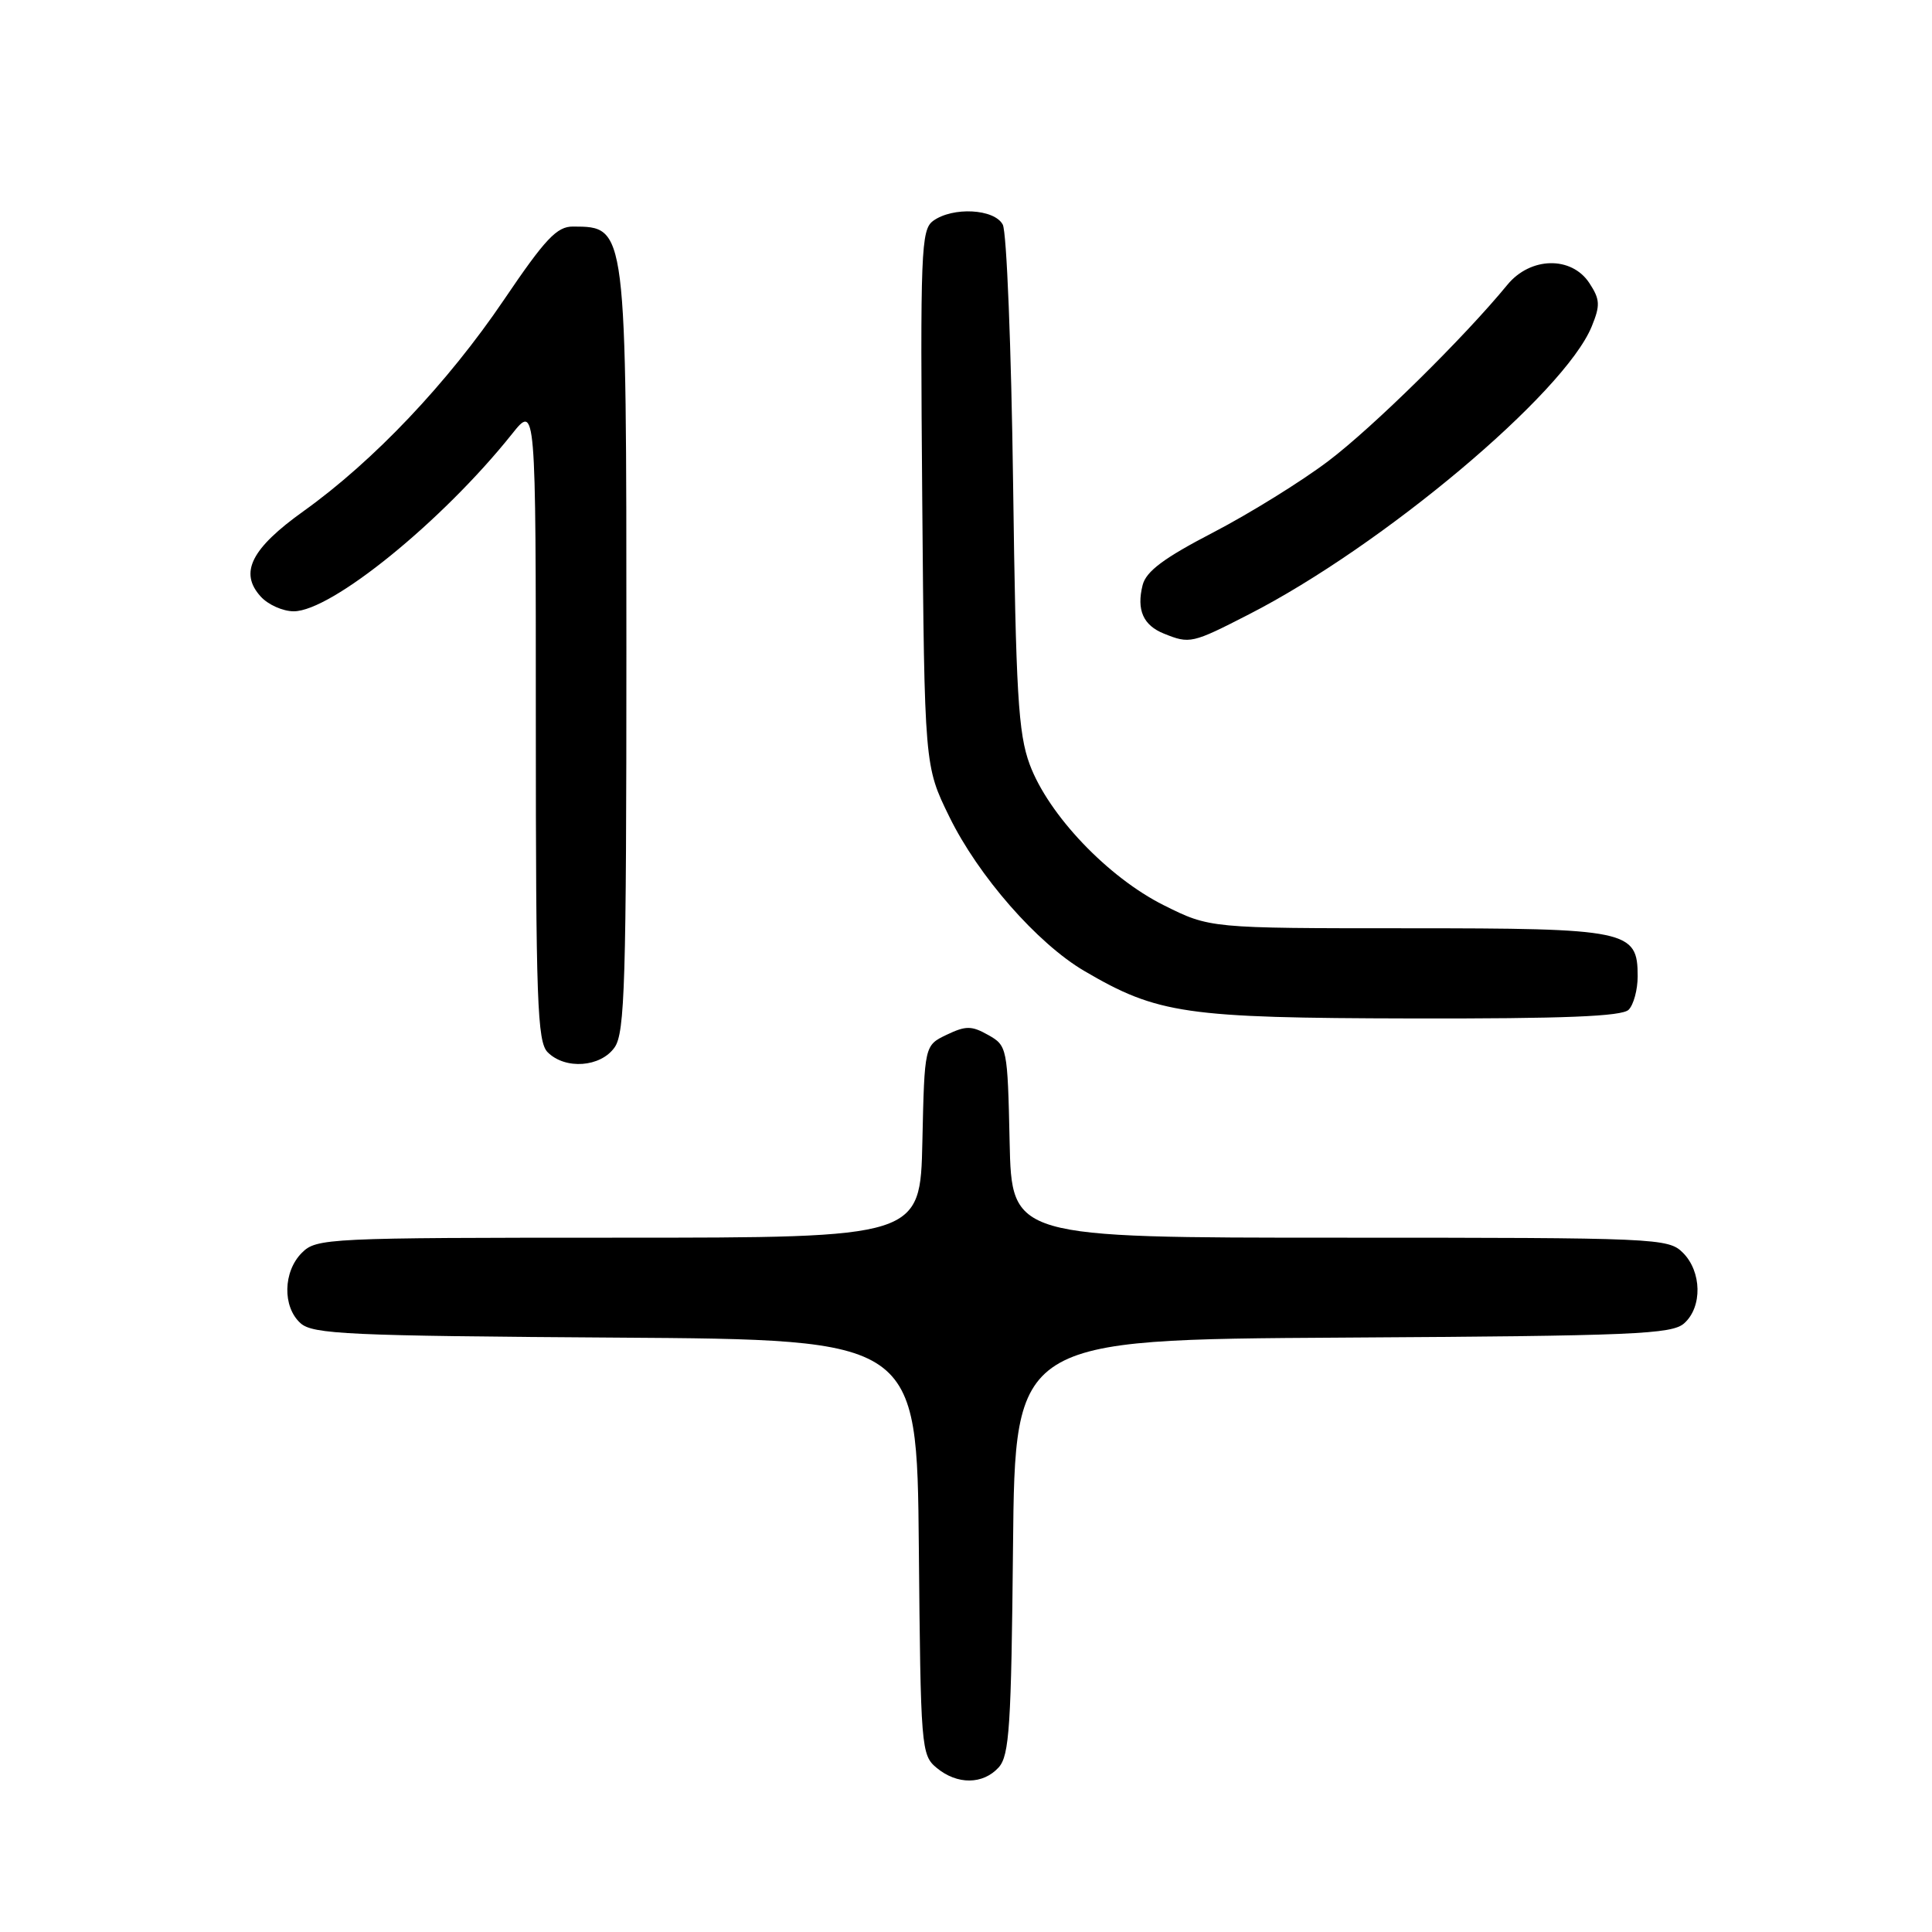<?xml version="1.0" encoding="UTF-8" standalone="no"?>
<!DOCTYPE svg PUBLIC "-//W3C//DTD SVG 1.1//EN" "http://www.w3.org/Graphics/SVG/1.1/DTD/svg11.dtd" >
<svg xmlns="http://www.w3.org/2000/svg" xmlns:xlink="http://www.w3.org/1999/xlink" version="1.1" viewBox="0 0 256 256">
 <g >
 <path fill="currentColor"
d=" M 132.33 234.19 C 133.75 232.62 134.00 228.71 134.23 204.94 C 134.50 177.50 134.50 177.50 177.93 177.24 C 216.60 177.01 221.57 176.80 223.18 175.33 C 225.59 173.16 225.49 168.49 223.00 166.00 C 221.06 164.06 219.67 164.00 177.53 164.00 C 134.06 164.00 134.06 164.00 133.78 151.29 C 133.51 138.82 133.45 138.55 130.94 137.14 C 128.74 135.90 127.98 135.90 125.44 137.11 C 122.50 138.52 122.50 138.52 122.22 151.26 C 121.94 164.00 121.94 164.00 81.97 164.00 C 43.33 164.00 41.93 164.07 40.00 166.00 C 37.51 168.49 37.41 173.16 39.82 175.33 C 41.43 176.79 46.16 177.01 81.57 177.24 C 121.50 177.50 121.50 177.50 121.75 205.00 C 121.99 231.62 122.06 232.56 124.11 234.25 C 126.83 236.51 130.25 236.48 132.33 234.19 Z  M 81.44 138.78 C 82.80 136.84 83.00 130.16 83.00 86.21 C 83.00 29.77 83.04 30.06 75.93 30.02 C 73.79 30.00 72.25 31.64 66.76 39.75 C 59.32 50.74 49.51 61.08 40.25 67.71 C 33.28 72.69 31.67 75.88 34.54 79.04 C 35.51 80.12 37.48 81.00 38.92 81.00 C 43.92 81.00 58.63 69.05 67.83 57.52 C 71.00 53.54 71.00 53.54 71.00 95.70 C 71.00 132.69 71.19 138.05 72.57 139.43 C 74.90 141.76 79.59 141.42 81.44 138.78 Z  M 215.80 133.80 C 216.46 133.14 217.00 131.14 217.00 129.36 C 217.00 123.26 215.74 123.00 186.44 123.00 C 160.32 123.00 160.32 123.00 154.21 119.95 C 146.79 116.24 138.92 107.97 136.44 101.29 C 134.92 97.17 134.61 91.93 134.24 64.01 C 134.00 46.13 133.39 30.72 132.87 29.76 C 131.75 27.66 126.24 27.38 123.64 29.27 C 122.04 30.45 121.93 33.26 122.20 66.02 C 122.50 101.50 122.50 101.50 125.78 108.20 C 129.62 116.06 137.45 125.01 143.68 128.66 C 153.40 134.36 157.07 134.89 187.05 134.95 C 207.21 134.99 214.92 134.68 215.80 133.80 Z  M 165.50 81.40 C 183.20 72.34 207.30 52.10 210.91 43.26 C 212.06 40.45 212.02 39.68 210.60 37.51 C 208.23 33.90 202.79 34.02 199.74 37.73 C 194.01 44.72 181.89 56.65 176.00 61.10 C 172.43 63.80 165.57 68.05 160.76 70.55 C 154.21 73.95 151.86 75.70 151.40 77.54 C 150.58 80.82 151.48 82.86 154.23 83.96 C 157.65 85.34 157.96 85.27 165.50 81.40 Z "/>
</g>
</svg>